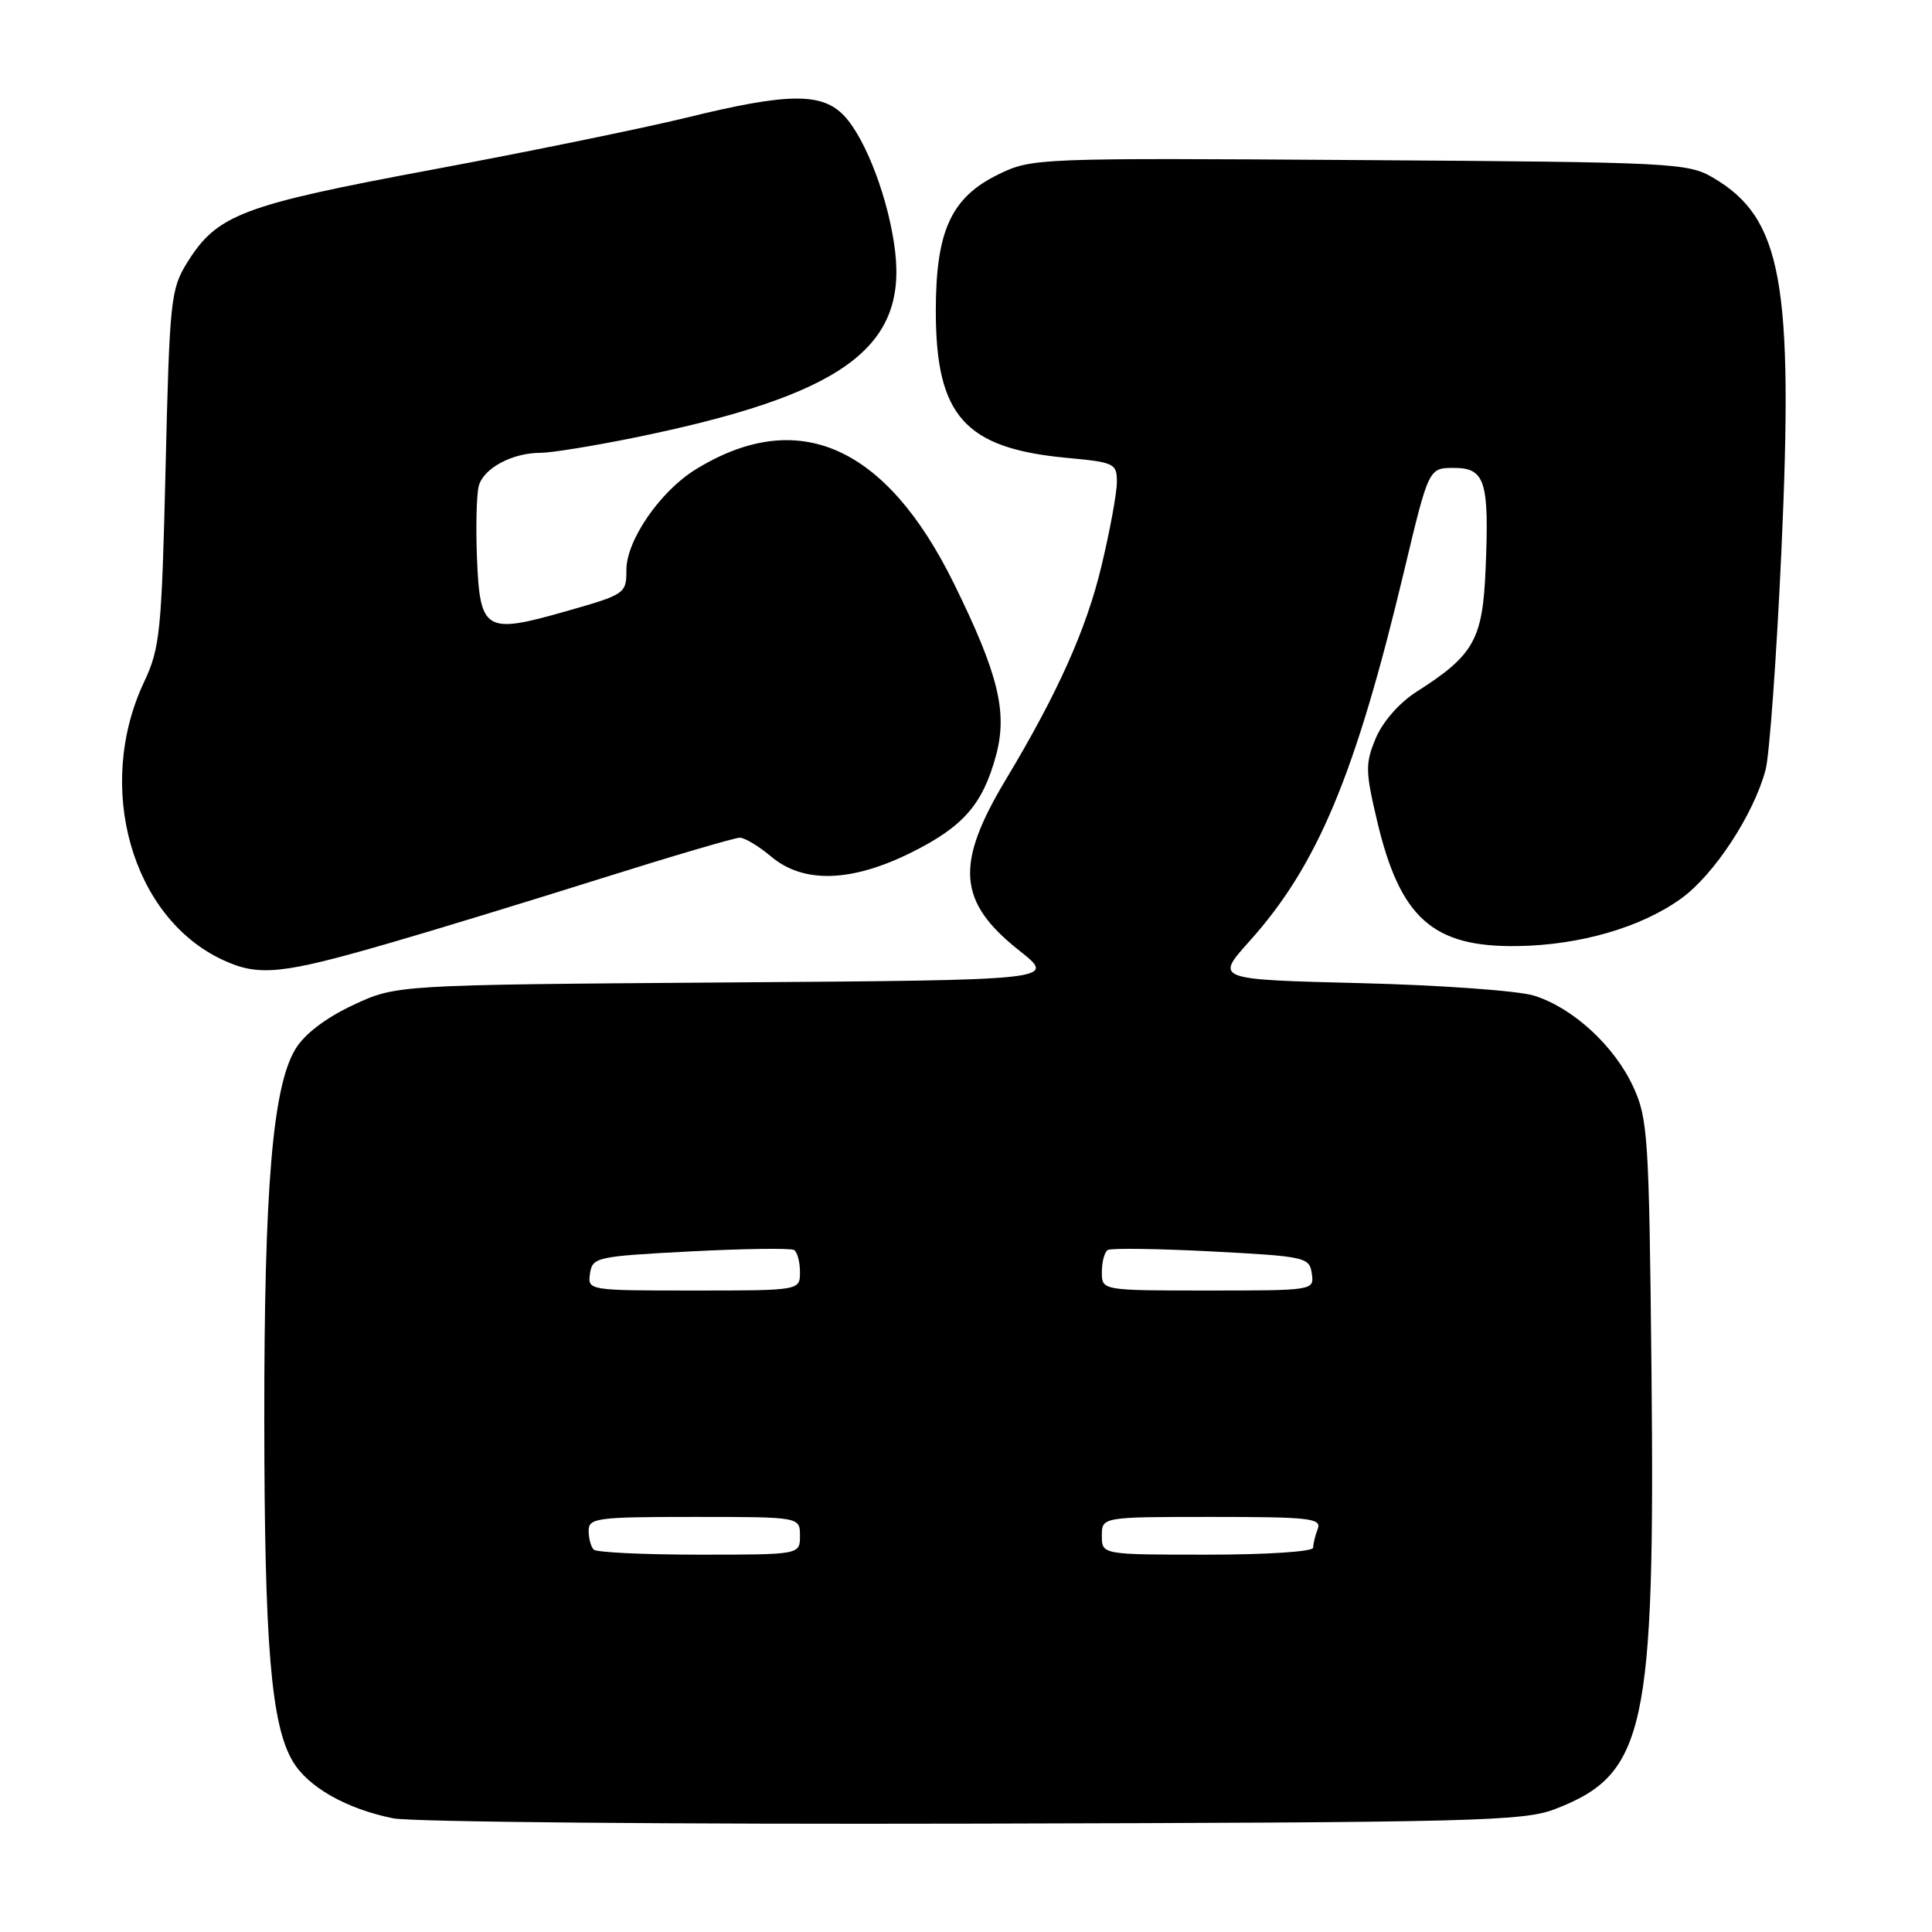<?xml version="1.0" encoding="UTF-8" standalone="no"?>
<!DOCTYPE svg PUBLIC "-//W3C//DTD SVG 1.1//EN" "http://www.w3.org/Graphics/SVG/1.1/DTD/svg11.dtd" >
<svg xmlns="http://www.w3.org/2000/svg" xmlns:xlink="http://www.w3.org/1999/xlink" version="1.1" viewBox="0 0 256 256">
 <g >
 <path fill="currentColor"
d=" M 206.11 239.69 C 218.02 235.09 219.31 229.21 218.83 181.59 C 218.51 150.58 218.36 148.22 216.41 144.00 C 213.91 138.58 208.42 133.54 203.28 131.93 C 201.20 131.28 190.84 130.53 180.25 130.27 C 161.01 129.79 161.01 129.79 165.53 124.75 C 174.58 114.69 179.60 102.68 186.03 75.75 C 189.31 62.00 189.31 62.00 192.63 62.00 C 196.80 62.00 197.34 63.73 196.85 75.40 C 196.46 84.77 195.32 86.81 187.67 91.68 C 185.41 93.13 183.22 95.63 182.30 97.81 C 180.90 101.17 180.91 102.15 182.46 108.72 C 185.50 121.63 189.83 125.52 201.03 125.36 C 209.34 125.25 217.49 122.88 222.79 119.04 C 227.15 115.88 232.37 107.92 233.95 102.00 C 234.46 100.08 235.40 87.08 236.04 73.11 C 237.67 37.37 236.13 28.92 227.00 23.55 C 223.64 21.58 221.80 21.49 180.15 21.21 C 137.56 20.92 136.72 20.96 132.37 23.07 C 126.04 26.13 124.00 30.56 124.00 41.21 C 124.00 55.12 127.84 59.41 141.38 60.67 C 147.69 61.26 148.00 61.41 147.99 63.89 C 147.99 65.33 147.07 70.33 145.95 75.00 C 143.96 83.35 140.15 91.86 133.31 103.24 C 126.50 114.58 126.89 119.50 135.10 125.99 C 140.01 129.87 140.01 129.87 96.26 130.18 C 52.50 130.50 52.50 130.50 46.78 133.18 C 43.15 134.88 40.36 137.01 39.15 139.00 C 36.13 143.97 35.00 157.37 35.02 188.07 C 35.04 217.92 35.91 228.46 38.77 233.35 C 40.78 236.78 45.89 239.69 52.12 240.94 C 54.53 241.42 89.12 241.74 129.00 241.64 C 195.87 241.48 201.86 241.33 206.11 239.69 Z  M 52.00 124.85 C 57.78 123.18 70.22 119.37 79.66 116.40 C 89.10 113.43 97.36 111.00 98.02 111.00 C 98.67 111.00 100.55 112.12 102.18 113.50 C 106.47 117.11 112.85 116.91 120.82 112.93 C 127.67 109.51 130.23 106.56 131.98 100.09 C 133.53 94.34 132.29 89.30 126.40 77.32 C 117.38 59.00 105.71 53.85 92.15 62.22 C 87.47 65.11 83.00 71.60 83.00 75.51 C 83.00 78.67 82.87 78.76 74.88 81.03 C 64.28 84.05 63.59 83.63 63.20 73.91 C 63.04 69.85 63.14 65.58 63.43 64.43 C 64.02 62.07 67.85 60.00 71.64 60.00 C 73.04 60.00 78.59 59.10 83.96 58.01 C 111.43 52.41 120.12 46.22 118.61 33.33 C 117.82 26.59 114.76 18.44 111.87 15.36 C 108.94 12.24 104.43 12.28 91.00 15.58 C 85.22 16.99 70.05 20.10 57.27 22.48 C 32.01 27.19 28.77 28.42 24.80 34.80 C 22.62 38.31 22.47 39.73 21.94 62.00 C 21.42 83.78 21.21 85.86 19.08 90.39 C 12.55 104.28 17.45 121.57 29.49 127.18 C 34.31 129.43 37.33 129.12 52.00 124.85 Z  M 78.67 205.33 C 78.30 204.97 78.00 203.84 78.00 202.83 C 78.00 201.14 79.09 201.00 92.00 201.00 C 106.00 201.00 106.00 201.00 106.00 203.50 C 106.00 206.00 106.00 206.00 92.67 206.00 C 85.33 206.00 79.03 205.70 78.67 205.33 Z  M 146.00 203.50 C 146.00 201.00 146.00 201.00 160.61 201.00 C 173.52 201.00 175.14 201.18 174.61 202.58 C 174.27 203.45 174.00 204.58 174.00 205.08 C 174.00 205.60 167.84 206.00 160.00 206.00 C 146.00 206.00 146.00 206.00 146.00 203.50 Z  M 78.18 168.75 C 78.49 166.59 79.02 166.47 91.47 165.82 C 98.60 165.45 104.78 165.37 105.22 165.63 C 105.65 165.90 106.00 167.22 106.00 168.56 C 106.00 171.00 106.00 171.00 91.93 171.00 C 77.91 171.00 77.86 170.99 78.18 168.75 Z  M 146.00 168.56 C 146.00 167.22 146.35 165.90 146.78 165.63 C 147.22 165.37 153.40 165.45 160.53 165.82 C 172.98 166.47 173.51 166.59 173.82 168.75 C 174.14 170.99 174.09 171.00 160.07 171.00 C 146.00 171.00 146.00 171.00 146.00 168.56 Z "/>
</g>
</svg>
